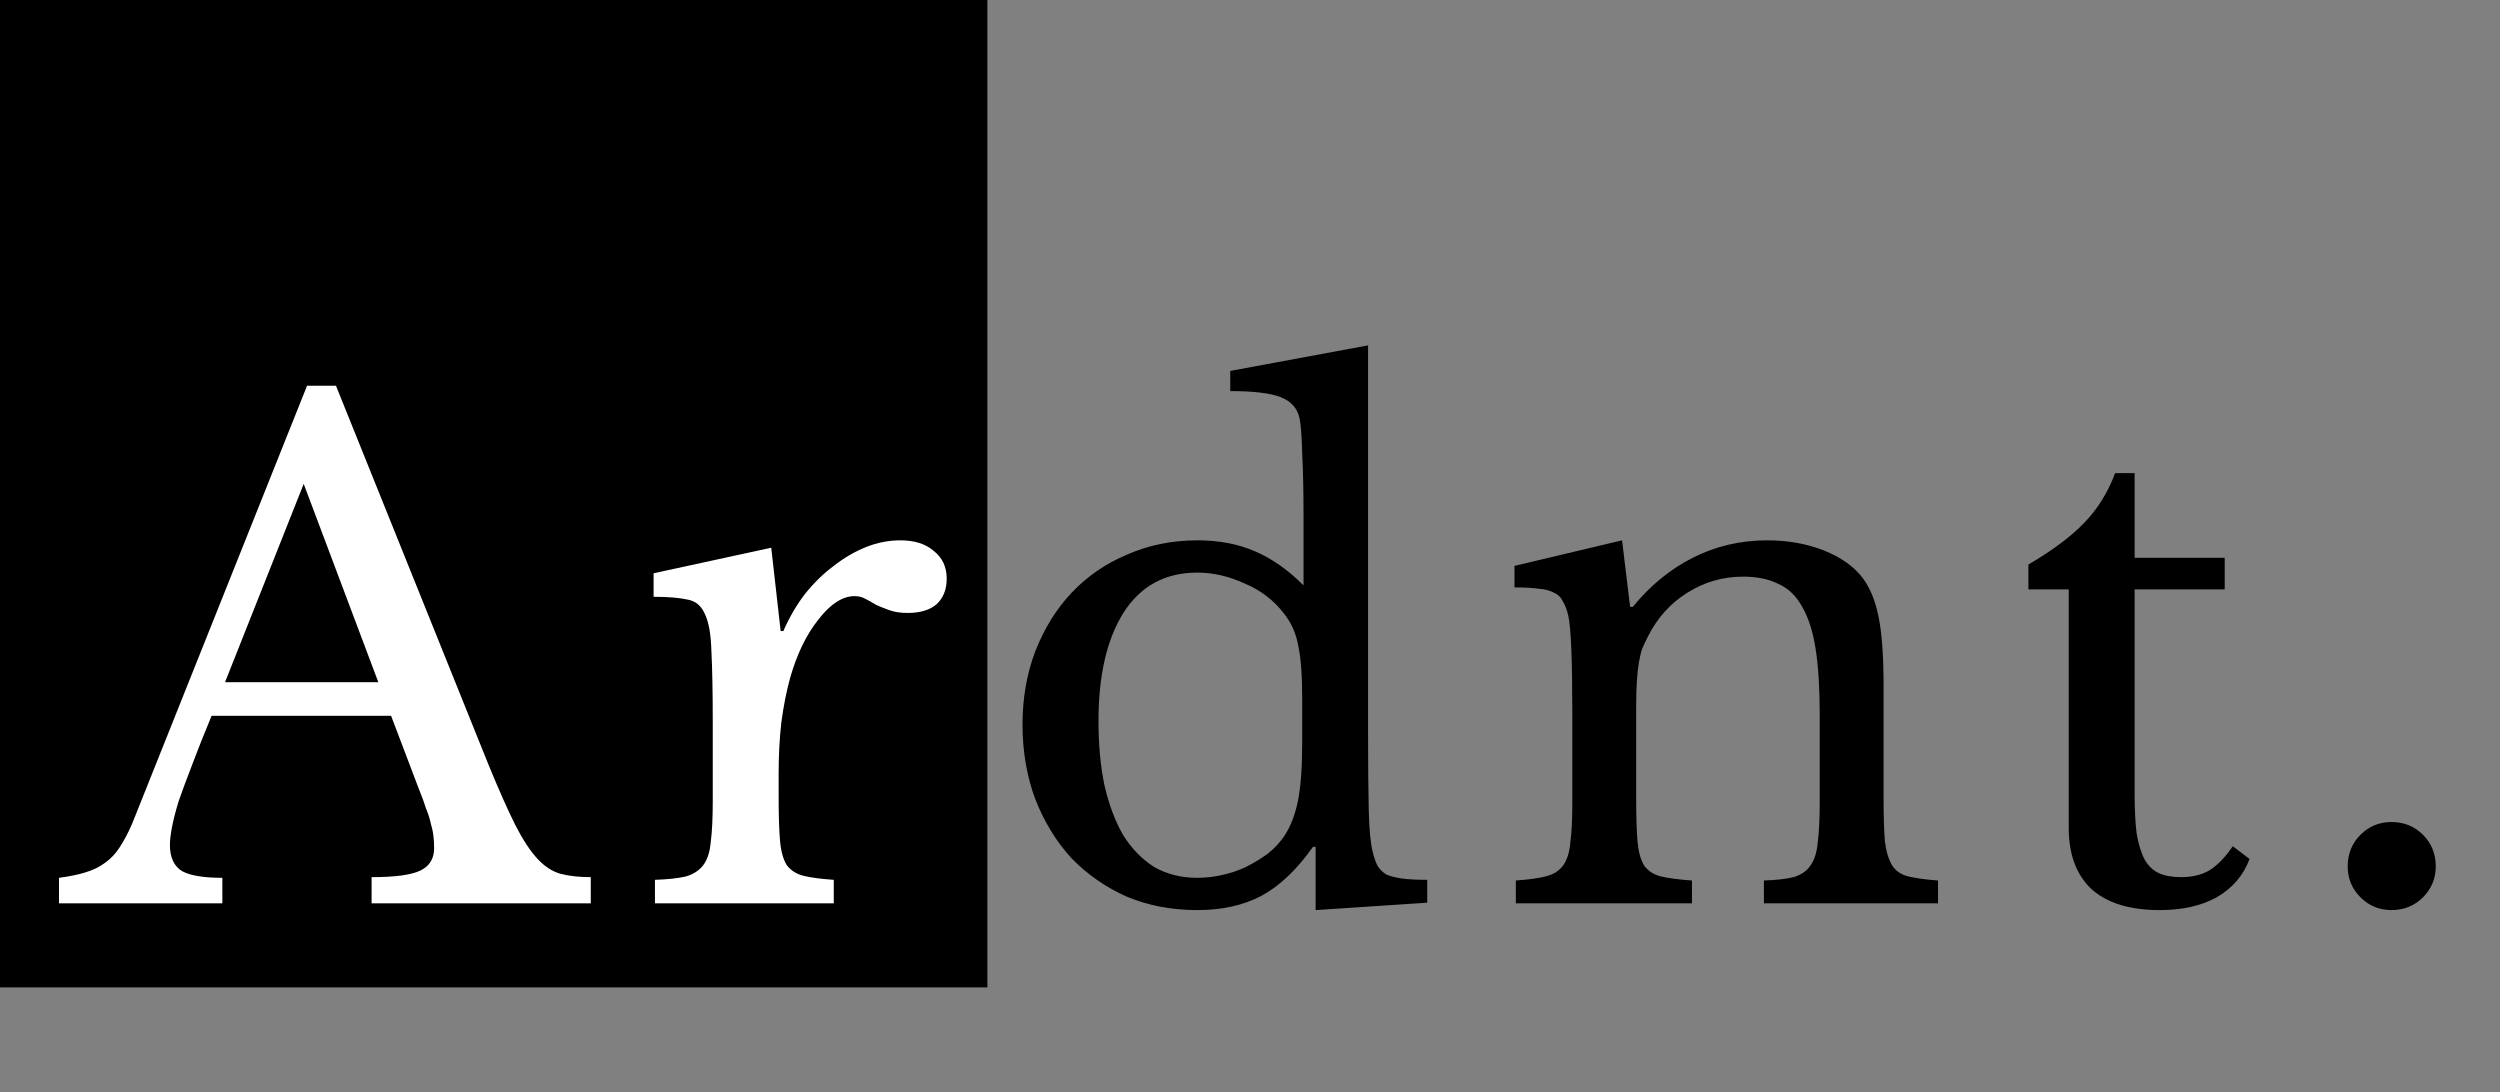 <svg width="119" height="52" viewBox="0 0 119 52" fill="none" xmlns="http://www.w3.org/2000/svg">
<rect x="0" y="0" width="119" height="52" fill="#808080" stroke="none"/>
<rect width="47" height="47" fill="black"/>
<path d="M18.616 34.072H10.072C9.709 34.947 9.4 35.725 9.144 36.408C8.888 37.069 8.675 37.645 8.504 38.136C8.355 38.627 8.248 39.043 8.184 39.384C8.12 39.725 8.088 40.003 8.088 40.216C8.088 40.813 8.28 41.229 8.664 41.464C9.048 41.677 9.688 41.784 10.584 41.784V43H2.808V41.784C3.299 41.72 3.715 41.635 4.056 41.528C4.419 41.421 4.728 41.272 4.984 41.08C5.261 40.888 5.496 40.643 5.688 40.344C5.901 40.024 6.104 39.64 6.296 39.192L14.616 18.36H15.992L23.256 36.408C23.747 37.603 24.173 38.563 24.536 39.288C24.899 39.992 25.251 40.525 25.592 40.888C25.933 41.251 26.296 41.485 26.68 41.592C27.085 41.699 27.565 41.752 28.12 41.752V43H17.688V41.752C18.819 41.752 19.597 41.645 20.024 41.432C20.451 41.219 20.664 40.867 20.664 40.376C20.664 40.163 20.653 39.971 20.632 39.8C20.611 39.608 20.568 39.405 20.504 39.192C20.461 38.979 20.387 38.744 20.28 38.488C20.195 38.211 20.077 37.891 19.928 37.528L18.616 34.072ZM10.712 32.472H18.008L14.456 23.032L10.712 32.472ZM37.063 37.912C37.063 38.787 37.084 39.48 37.127 39.992C37.169 40.504 37.276 40.899 37.447 41.176C37.639 41.432 37.905 41.603 38.247 41.688C38.588 41.773 39.068 41.837 39.687 41.88V43H31.175V41.88C31.793 41.859 32.284 41.805 32.647 41.72C33.009 41.613 33.287 41.432 33.479 41.176C33.671 40.92 33.788 40.557 33.831 40.088C33.895 39.597 33.927 38.947 33.927 38.136V34.392C33.927 32.941 33.905 31.811 33.863 31C33.841 30.189 33.735 29.592 33.543 29.208C33.372 28.824 33.095 28.6 32.711 28.536C32.327 28.451 31.793 28.408 31.111 28.408V27.288L36.711 26.072L37.159 30.04H37.287C37.564 29.4 37.905 28.813 38.311 28.28C38.737 27.747 39.196 27.299 39.687 26.936C40.177 26.552 40.689 26.253 41.223 26.04C41.756 25.827 42.3 25.72 42.855 25.72C43.537 25.72 44.071 25.891 44.455 26.232C44.86 26.552 45.063 26.989 45.063 27.544C45.063 28.056 44.903 28.461 44.583 28.76C44.263 29.037 43.804 29.176 43.207 29.176C42.865 29.176 42.577 29.133 42.343 29.048C42.108 28.963 41.895 28.877 41.703 28.792C41.532 28.685 41.361 28.589 41.191 28.504C41.041 28.419 40.871 28.376 40.679 28.376C40.103 28.376 39.527 28.749 38.951 29.496C38.375 30.221 37.927 31.149 37.607 32.28C37.436 32.899 37.297 33.603 37.191 34.392C37.105 35.16 37.063 35.971 37.063 36.824V37.912Z" fill="white"/>
<path d="M62.624 40.312H62.496C61.728 41.4 60.907 42.179 60.032 42.648C59.179 43.096 58.166 43.32 56.992 43.32C55.776 43.32 54.656 43.107 53.632 42.68C52.63 42.232 51.755 41.624 51.008 40.856C50.283 40.067 49.707 39.128 49.28 38.04C48.875 36.952 48.672 35.768 48.672 34.488C48.672 33.229 48.875 32.067 49.28 31C49.707 29.912 50.283 28.984 51.008 28.216C51.755 27.427 52.64 26.819 53.664 26.392C54.688 25.944 55.798 25.72 56.992 25.72C58.016 25.72 58.923 25.891 59.712 26.232C60.523 26.573 61.302 27.117 62.048 27.864V24.6C62.048 23.384 62.027 22.371 61.984 21.56C61.963 20.749 61.92 20.195 61.856 19.896C61.75 19.427 61.451 19.096 60.96 18.904C60.47 18.712 59.67 18.616 58.56 18.616V17.656L65.12 16.44V34.904C65.12 36.376 65.131 37.592 65.152 38.552C65.174 39.491 65.238 40.163 65.344 40.568C65.408 40.824 65.483 41.037 65.568 41.208C65.675 41.379 65.814 41.517 65.984 41.624C66.176 41.709 66.422 41.773 66.72 41.816C67.04 41.859 67.446 41.88 67.936 41.88V42.968L62.624 43.32V40.312ZM61.984 33.24C61.984 32.131 61.92 31.288 61.792 30.712C61.686 30.136 61.462 29.635 61.12 29.208C60.63 28.568 60 28.088 59.232 27.768C58.486 27.427 57.739 27.256 56.992 27.256C55.456 27.256 54.283 27.896 53.472 29.176C52.683 30.435 52.288 32.152 52.288 34.328C52.288 35.459 52.384 36.483 52.576 37.4C52.79 38.317 53.088 39.107 53.472 39.768C53.878 40.408 54.368 40.909 54.944 41.272C55.542 41.613 56.224 41.784 56.992 41.784C57.376 41.784 57.76 41.741 58.144 41.656C58.55 41.571 58.934 41.443 59.296 41.272C59.68 41.08 60.032 40.867 60.352 40.632C60.672 40.376 60.939 40.088 61.152 39.768C61.451 39.299 61.664 38.733 61.792 38.072C61.92 37.411 61.984 36.504 61.984 35.352V33.24ZM77.882 37.976C77.882 38.851 77.903 39.544 77.946 40.056C77.989 40.547 78.095 40.931 78.266 41.208C78.458 41.464 78.725 41.635 79.066 41.72C79.429 41.805 79.919 41.869 80.538 41.912V43H72.154V41.912C72.751 41.869 73.221 41.805 73.562 41.72C73.925 41.635 74.202 41.464 74.394 41.208C74.586 40.952 74.703 40.589 74.746 40.12C74.81 39.651 74.842 39.011 74.842 38.2V33.944C74.842 31.405 74.778 29.859 74.65 29.304C74.586 29.027 74.501 28.803 74.394 28.632C74.309 28.44 74.17 28.301 73.978 28.216C73.786 28.109 73.541 28.045 73.242 28.024C72.943 27.981 72.559 27.96 72.09 27.96V26.936L77.21 25.72L77.594 28.888H77.722C78.533 27.885 79.482 27.107 80.57 26.552C81.658 25.997 82.842 25.72 84.122 25.72C85.103 25.72 85.999 25.88 86.81 26.2C87.621 26.52 88.239 26.957 88.666 27.512C89.029 28.003 89.285 28.643 89.434 29.432C89.583 30.2 89.658 31.267 89.658 32.632V37.976C89.658 38.851 89.679 39.544 89.722 40.056C89.786 40.547 89.903 40.931 90.074 41.208C90.245 41.464 90.501 41.635 90.842 41.72C91.205 41.805 91.674 41.869 92.25 41.912V43H83.962V41.912C84.559 41.891 85.029 41.837 85.37 41.752C85.733 41.645 85.999 41.464 86.17 41.208C86.362 40.952 86.479 40.589 86.522 40.12C86.586 39.629 86.618 38.989 86.618 38.2V33.976C86.618 32.76 86.554 31.736 86.426 30.904C86.298 30.072 86.085 29.4 85.786 28.888C85.509 28.376 85.135 28.013 84.666 27.8C84.197 27.565 83.631 27.448 82.97 27.448C82.01 27.448 81.125 27.704 80.314 28.216C79.525 28.707 78.906 29.389 78.458 30.264C78.351 30.477 78.255 30.68 78.17 30.872C78.106 31.064 78.053 31.288 78.01 31.544C77.967 31.8 77.935 32.099 77.914 32.44C77.893 32.76 77.882 33.176 77.882 33.688V37.976ZM96.552 28.056V26.872C97.683 26.211 98.569 25.549 99.209 24.888C99.849 24.227 100.339 23.437 100.68 22.52H101.608V26.552H105.896V28.056H101.608V37.784C101.608 38.531 101.64 39.16 101.704 39.672C101.79 40.184 101.918 40.6 102.088 40.92C102.259 41.219 102.483 41.432 102.76 41.56C103.038 41.688 103.39 41.752 103.816 41.752C104.35 41.752 104.798 41.645 105.16 41.432C105.544 41.197 105.918 40.813 106.28 40.28L107.08 40.888C106.782 41.677 106.259 42.285 105.512 42.712C104.787 43.117 103.88 43.32 102.792 43.32C101.384 43.32 100.307 42.989 99.561 42.328C98.835 41.645 98.472 40.675 98.472 39.416V28.056H96.552ZM111.75 41.24C111.75 40.643 111.953 40.141 112.358 39.736C112.764 39.331 113.254 39.128 113.83 39.128C114.428 39.128 114.929 39.331 115.334 39.736C115.74 40.141 115.942 40.643 115.942 41.24C115.942 41.816 115.74 42.307 115.334 42.712C114.929 43.117 114.428 43.32 113.83 43.32C113.254 43.32 112.764 43.117 112.358 42.712C111.953 42.307 111.75 41.816 111.75 41.24Z" fill="black"/>
</svg>
